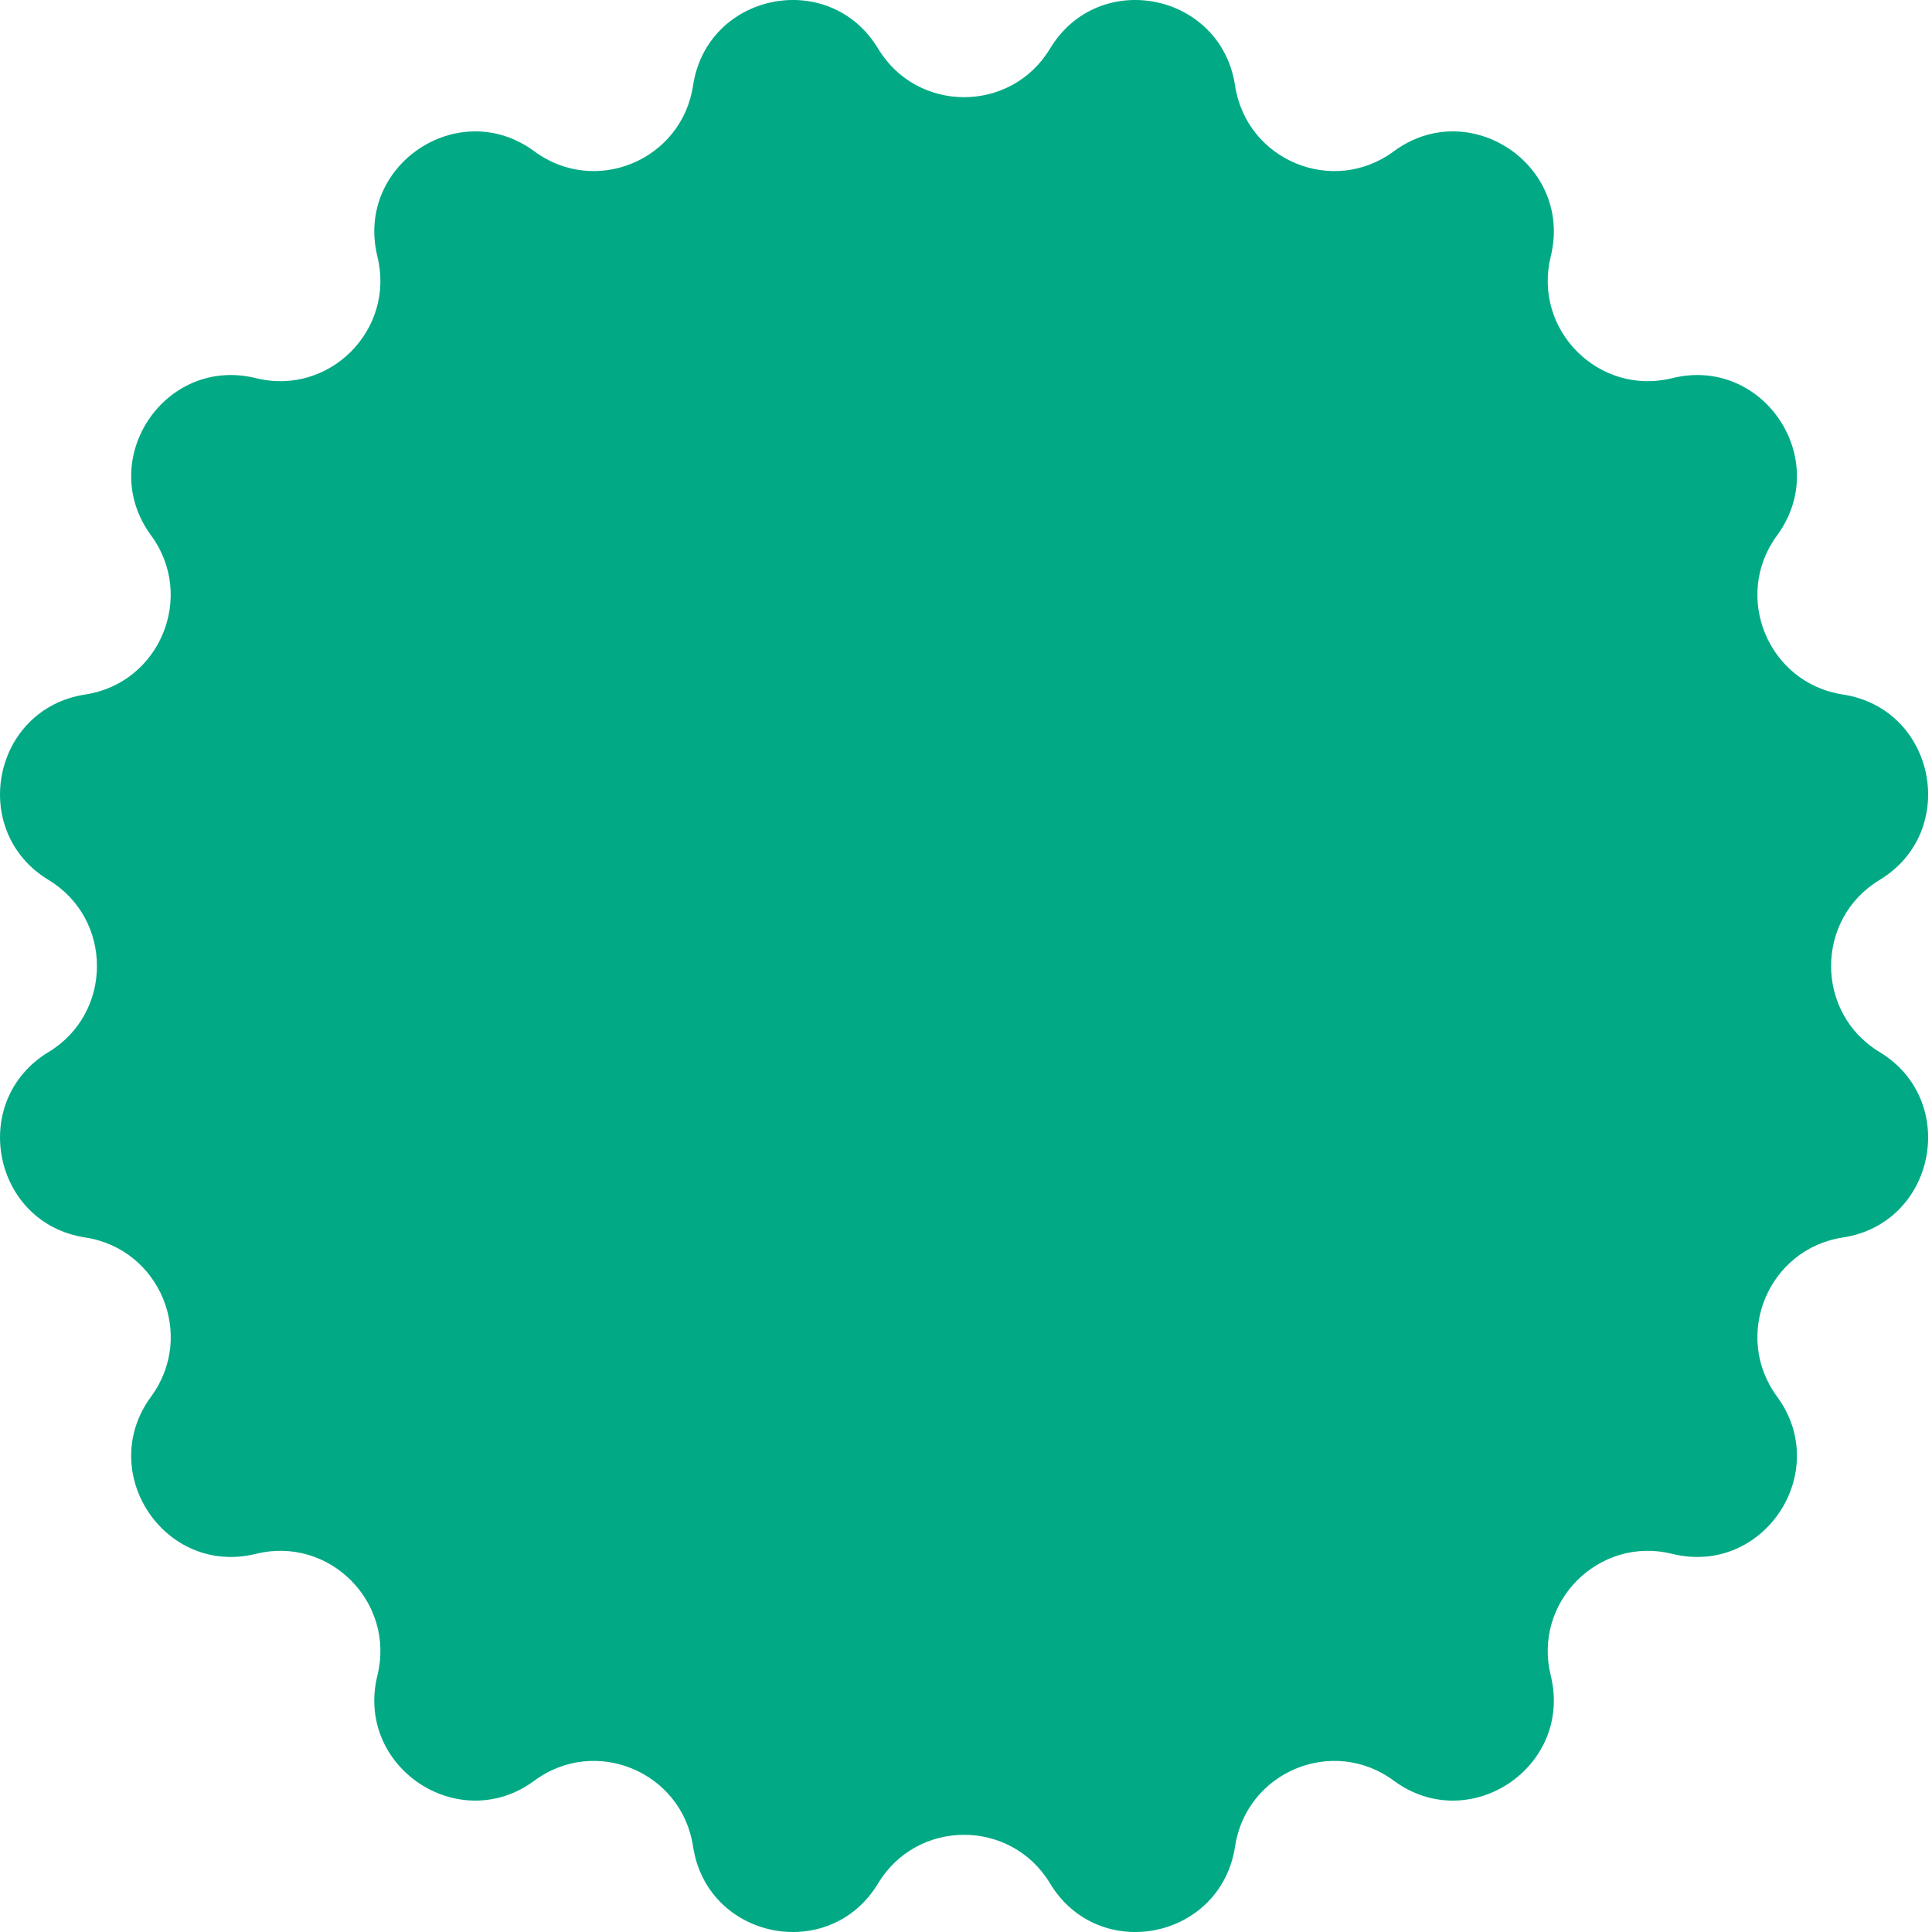 <svg width="15" height="15" viewBox="0 0 15 15" fill="none" xmlns="http://www.w3.org/2000/svg">
<g clip-path="url(#clip0_1_4)">
<path d="M0.377 8.168C-0.247 8.546 -0.058 9.499 0.663 9.608C1.242 9.697 1.521 10.37 1.173 10.843C0.741 11.431 1.279 12.239 1.987 12.064C2.556 11.923 3.071 12.439 2.93 13.009C2.756 13.718 3.562 14.258 4.149 13.825C4.621 13.476 5.293 13.755 5.381 14.336C5.49 15.058 6.441 15.248 6.818 14.622C7.121 14.12 7.849 14.12 8.152 14.622C8.529 15.248 9.479 15.058 9.589 14.336C9.677 13.755 10.349 13.476 10.821 13.825C11.408 14.258 12.214 13.718 12.04 13.009C11.899 12.439 12.414 11.923 12.983 12.064C13.69 12.239 14.229 11.431 13.797 10.843C13.449 10.37 13.728 9.697 14.307 9.608C15.028 9.499 15.217 8.546 14.593 8.168C14.091 7.865 14.091 7.135 14.593 6.832C15.217 6.454 15.028 5.501 14.307 5.392C13.728 5.303 13.449 4.63 13.797 4.157C14.229 3.569 13.69 2.761 12.983 2.936C12.414 3.077 11.899 2.561 12.04 1.991C12.214 1.282 11.408 0.742 10.821 1.175C10.349 1.524 9.677 1.245 9.589 0.664C9.479 -0.058 8.529 -0.248 8.152 0.378C7.849 0.88 7.121 0.88 6.818 0.378C6.441 -0.248 5.49 -0.058 5.381 0.664C5.293 1.245 4.621 1.524 4.149 1.175C3.562 0.742 2.756 1.282 2.93 1.991C3.071 2.561 2.556 3.077 1.987 2.936C1.279 2.761 0.741 3.569 1.173 4.157C1.52 4.63 1.242 5.303 0.663 5.392C-0.058 5.501 -0.247 6.454 0.377 6.832C0.878 7.135 0.878 7.865 0.377 8.168Z" fill="#01AA85"/>
</g>
<defs>
<clipPath id="clip0_1_4">
<rect width="15" height="15" fill="white"/>
</clipPath>
</defs>
</svg>

